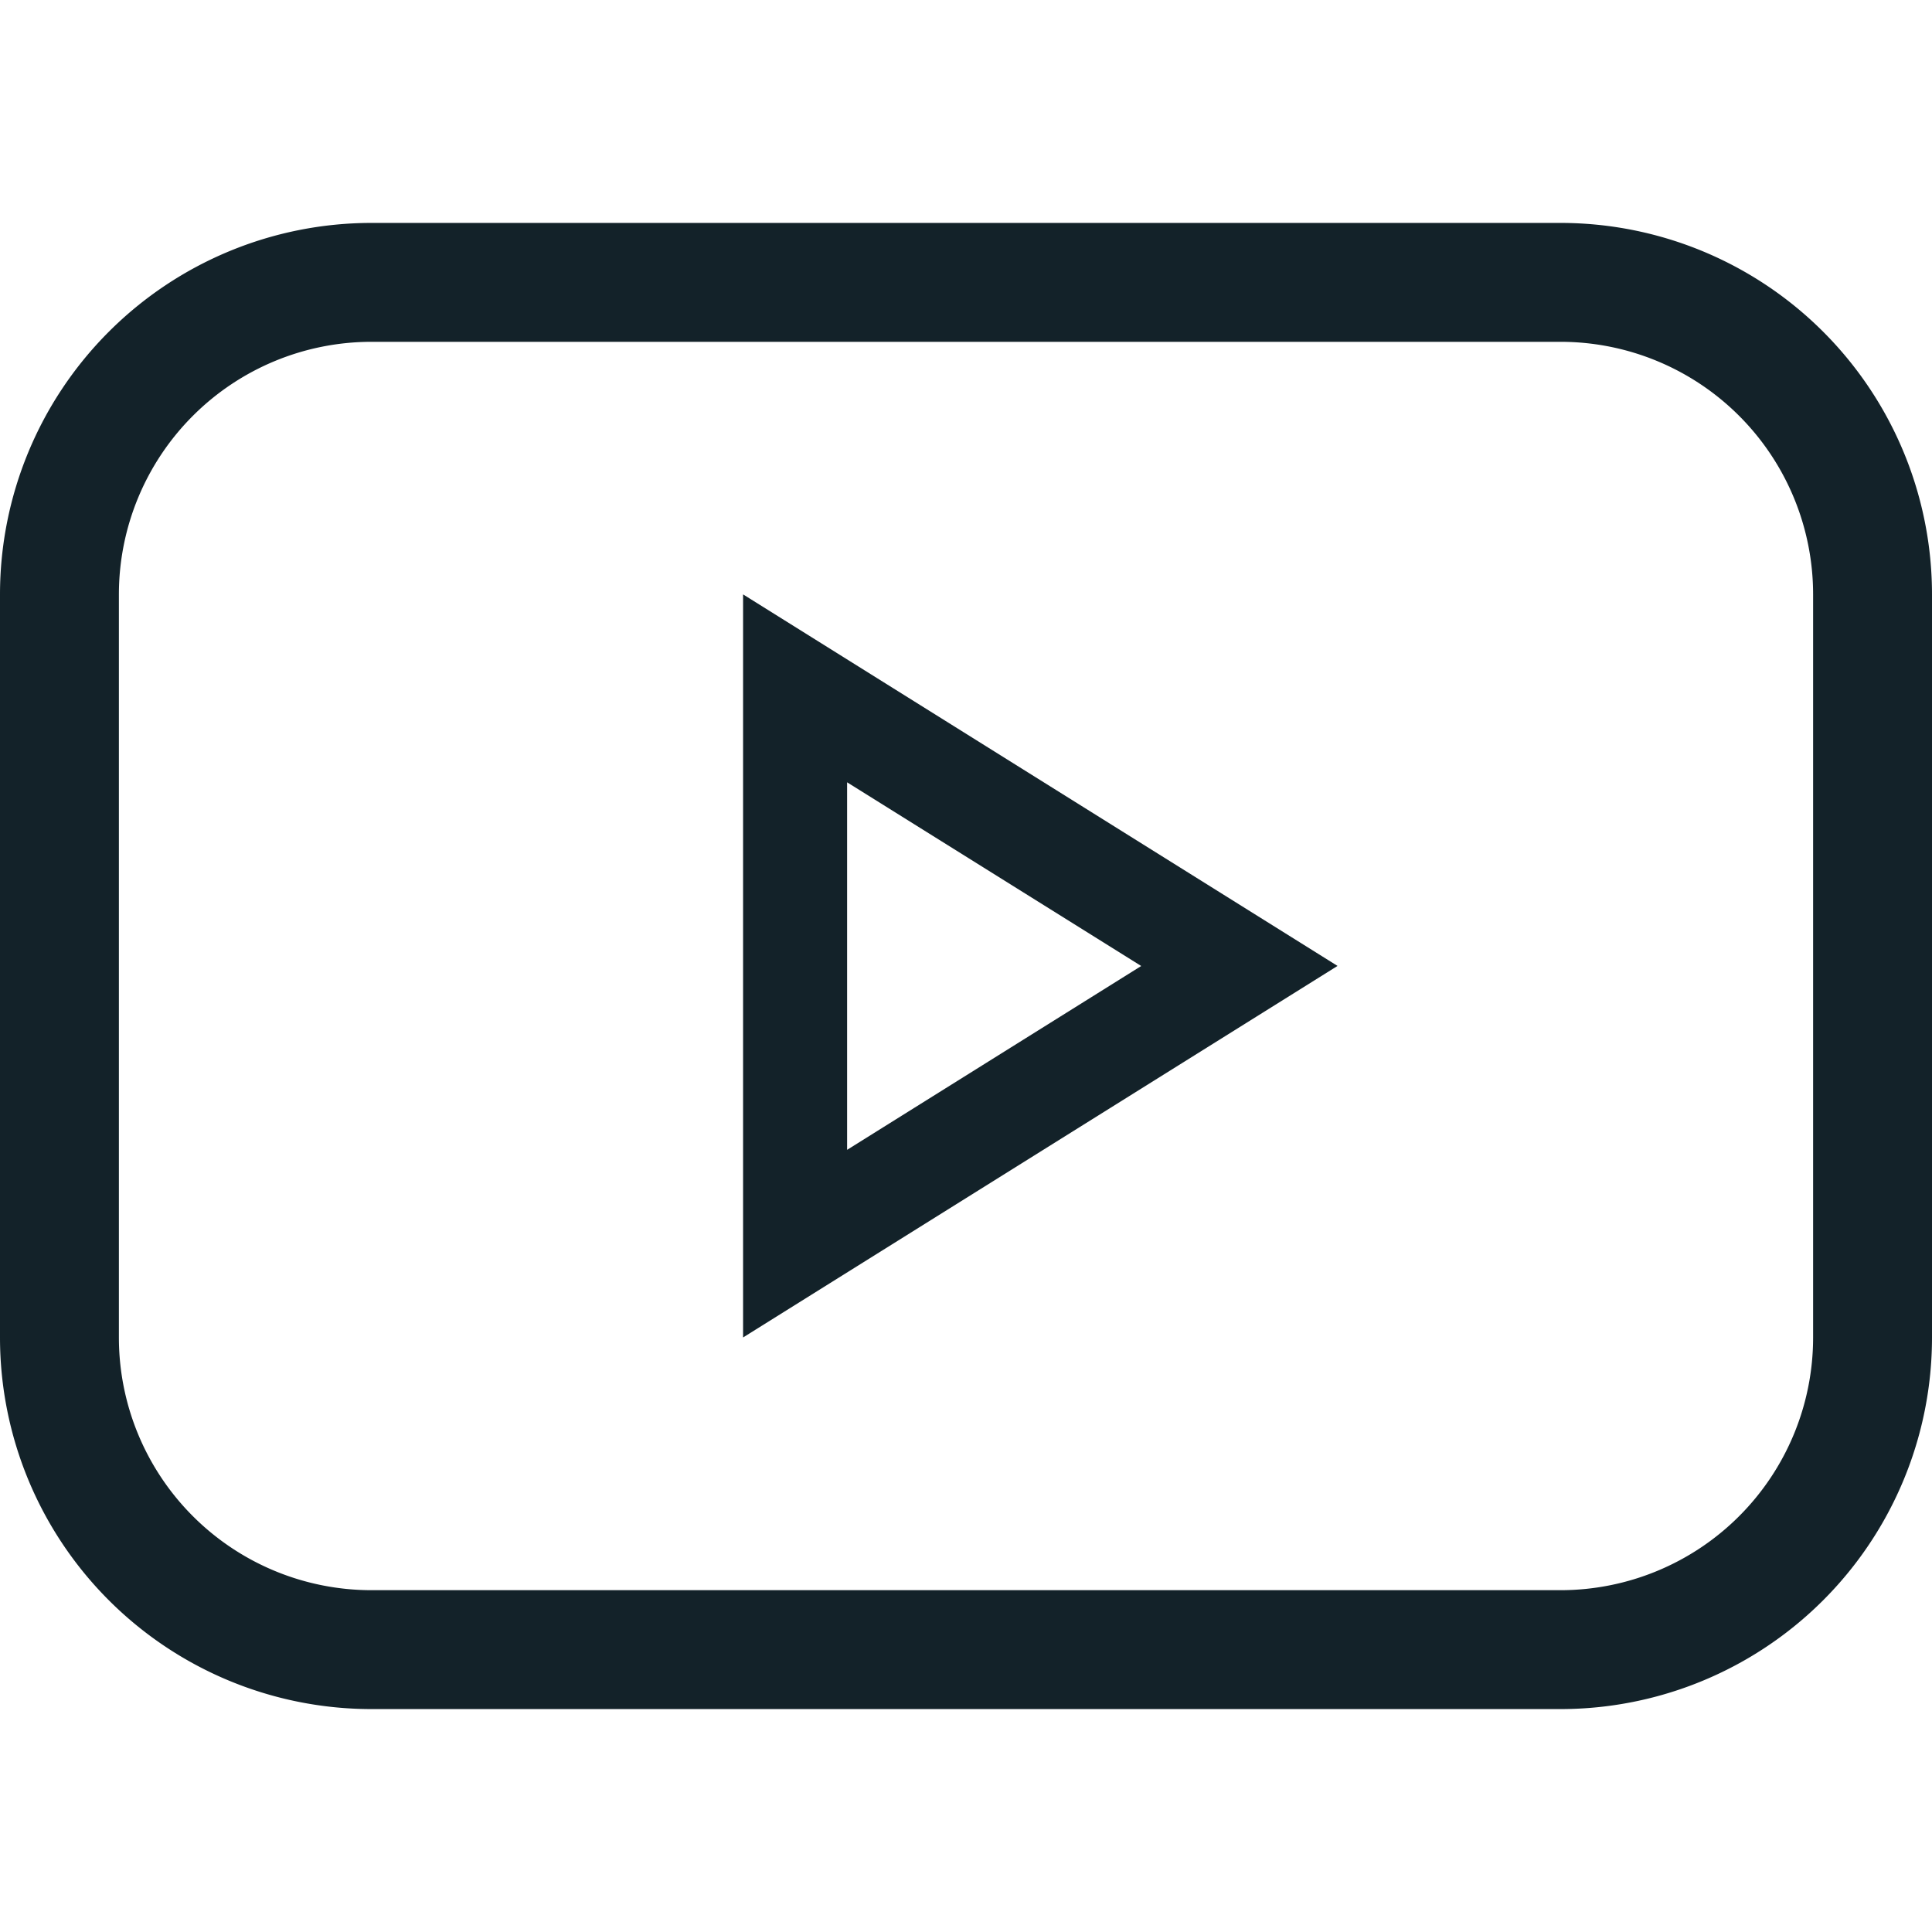 <svg xmlns="http://www.w3.org/2000/svg" width="26" height="26" viewBox="0 0 26 26">
  <g id="그룹_8076" data-name="그룹 8076" transform="translate(-3726 -1619)">
    <g id="그룹_7753" data-name="그룹 7753" transform="translate(1904 1397.182)">
      <g id="그룹_8216" data-name="그룹 8216" transform="translate(1 -30.182)">
        <path id="사각형_2246" data-name="사각형 2246" d="M5,1.6A3.4,3.4,0,0,0,1.6,5V15A3.4,3.4,0,0,0,5,18.4H21A3.4,3.4,0,0,0,24.4,15V5A3.4,3.4,0,0,0,21,1.6H5M5,0H21a5,5,0,0,1,5,5V15a5,5,0,0,1-5,5H5a5,5,0,0,1-5-5V5A5,5,0,0,1,5,0Z" transform="translate(1821 255)" fill="#132229"/>
        <path id="패스_13462" data-name="패스 13462" d="M10.2,12.046l3.958-2.474L10.2,7.1v4.948M8.8,14.571v-10l8,5Z" transform="translate(1822.2 255.428)" fill="#132229"/>
      </g>
    </g>
    <rect id="사각형_2249" data-name="사각형 2249" width="26" height="26" transform="translate(3726 1619)" fill="none"/>
  </g>
</svg>
